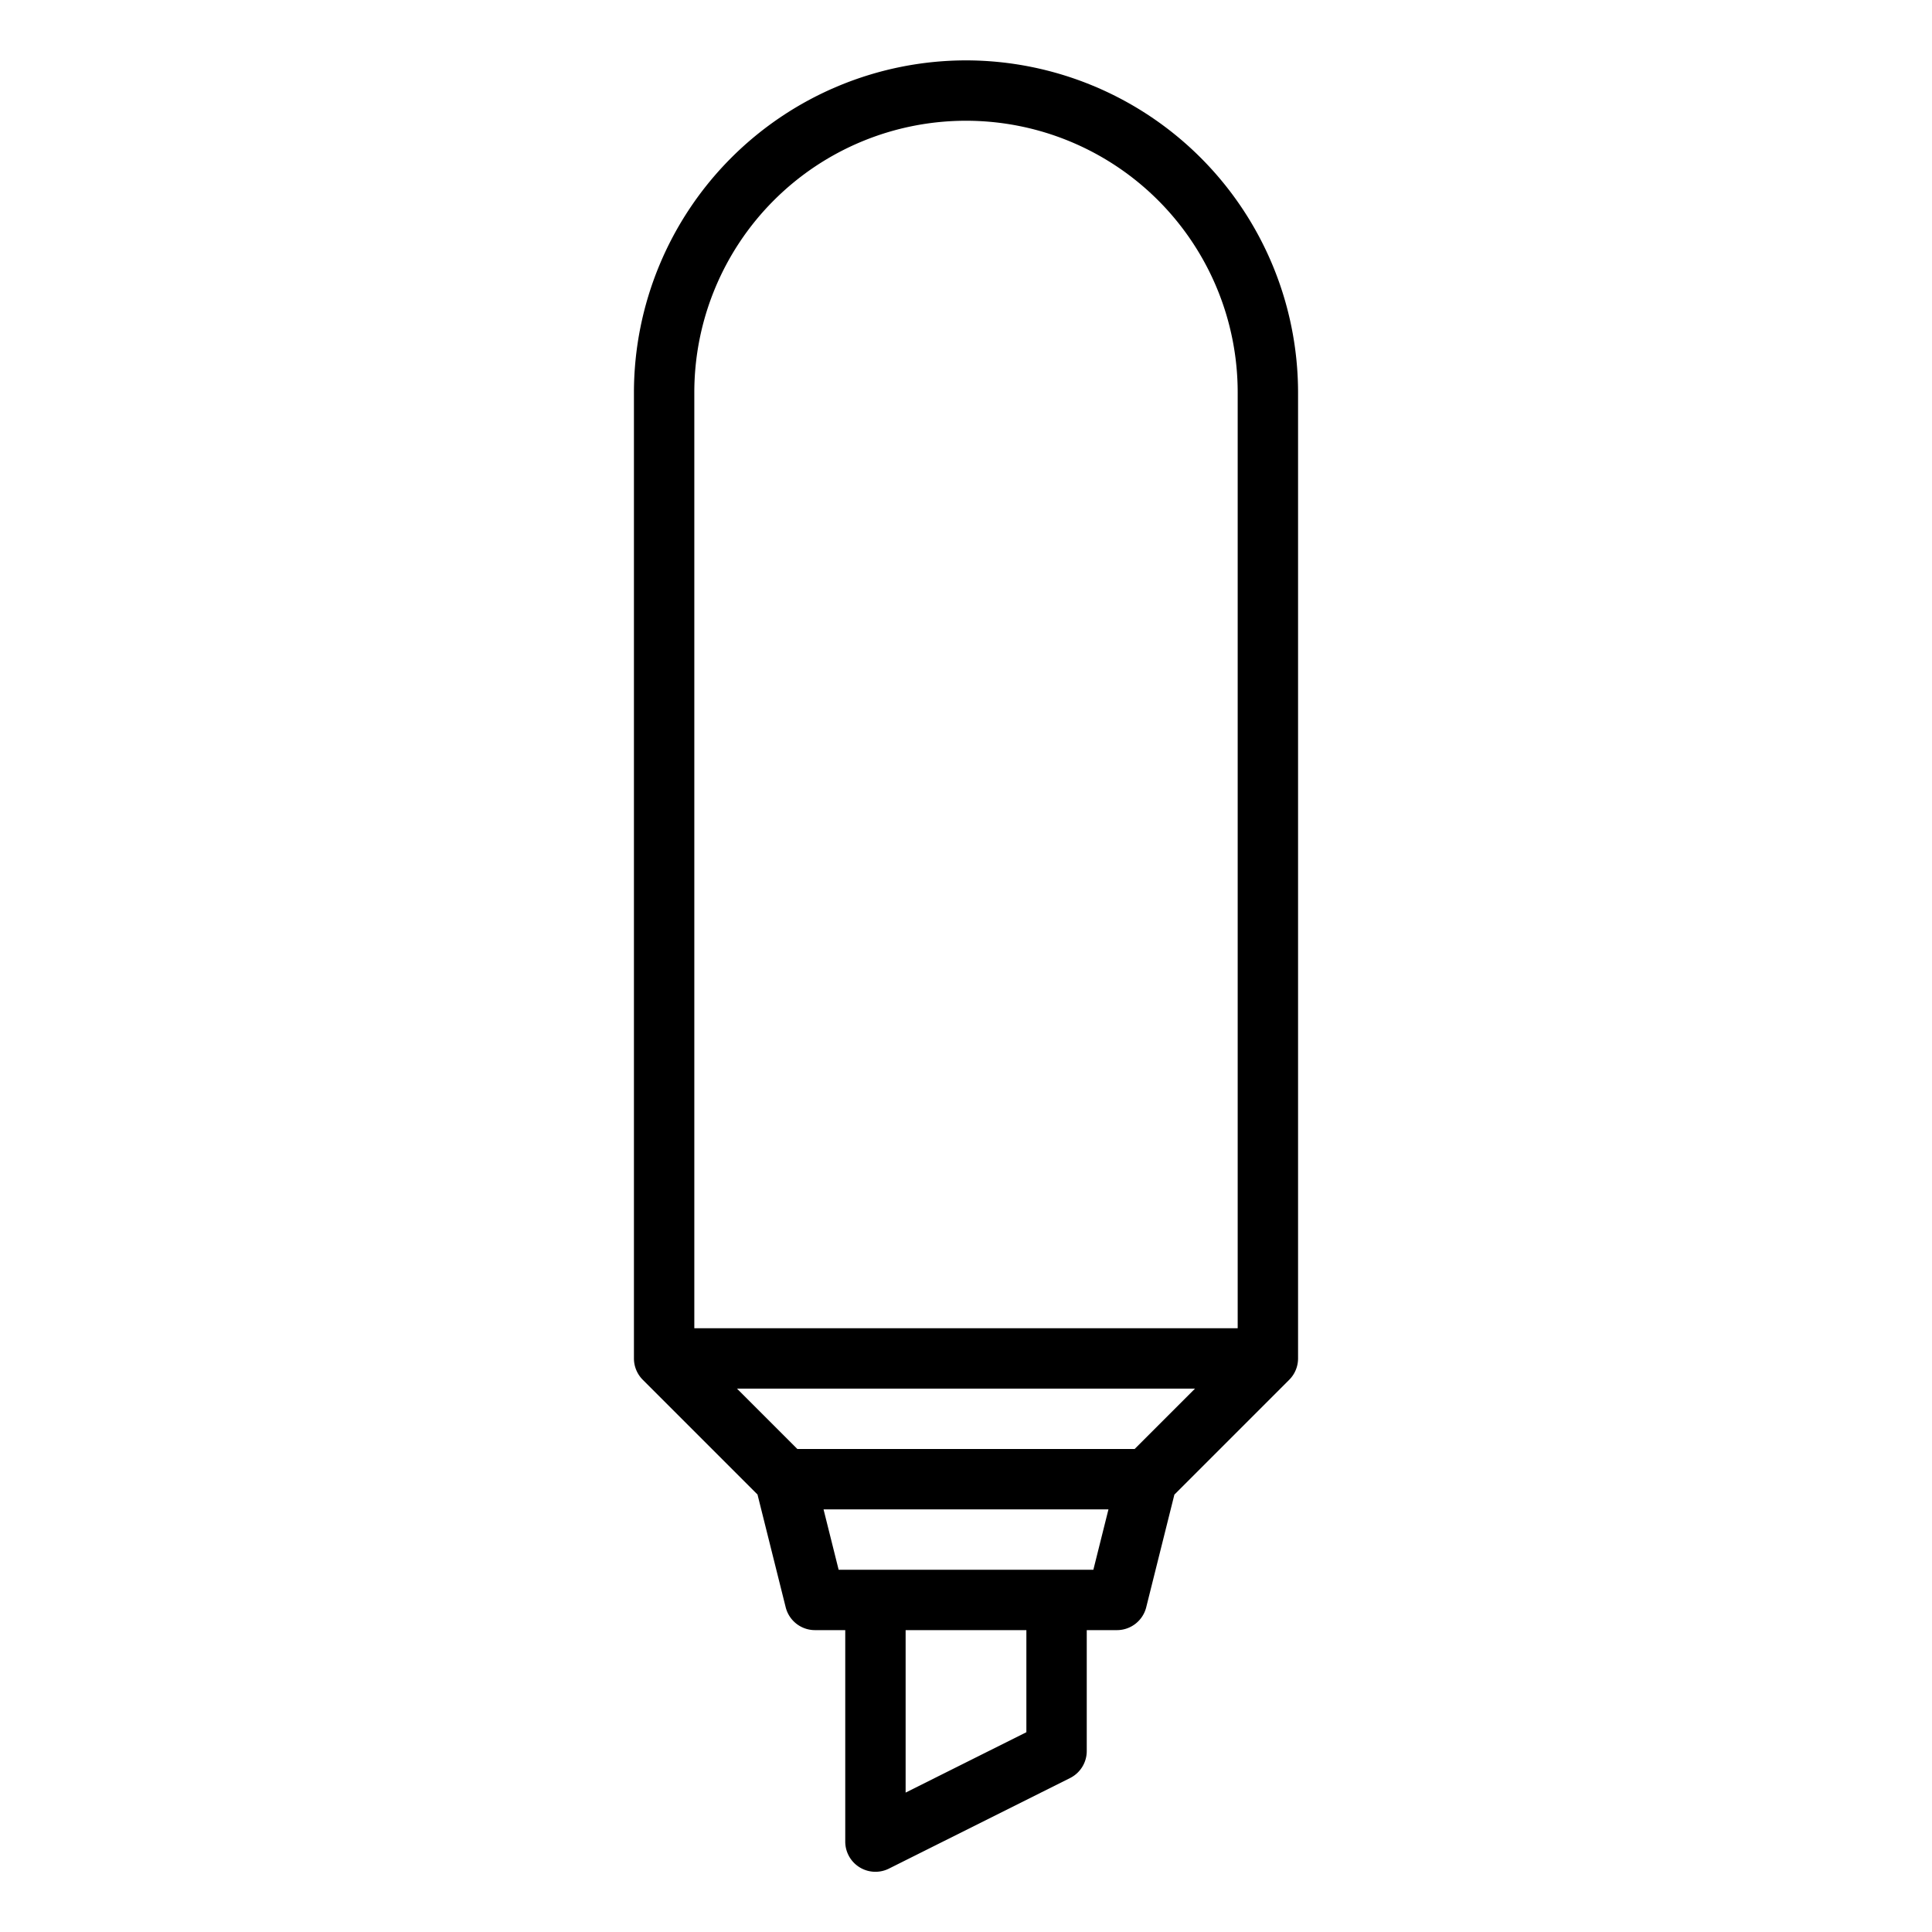 <svg xmlns="http://www.w3.org/2000/svg" viewBox="0 0 64 64" x="0px" y="0px"><g><path d="M32,2A11.013,11.013,0,0,0,21,13V45a1,1,0,0,0,.293.707l3.8,3.8.933,3.732A1,1,0,0,0,27,54h1v7a1,1,0,0,0,1.447.9l6-3A1,1,0,0,0,36,58V54h1a1,1,0,0,0,.97-.757l.933-3.732,3.8-3.8A1,1,0,0,0,43,45V13A11.013,11.013,0,0,0,32,2ZM26.414,48l-2-2H39.586l-2,2ZM23,13a9,9,0,0,1,18,0V44H23ZM34,57.382l-4,2V54h4ZM27.781,52l-.5-2h9.438l-.5,2Z"></path></g></svg>